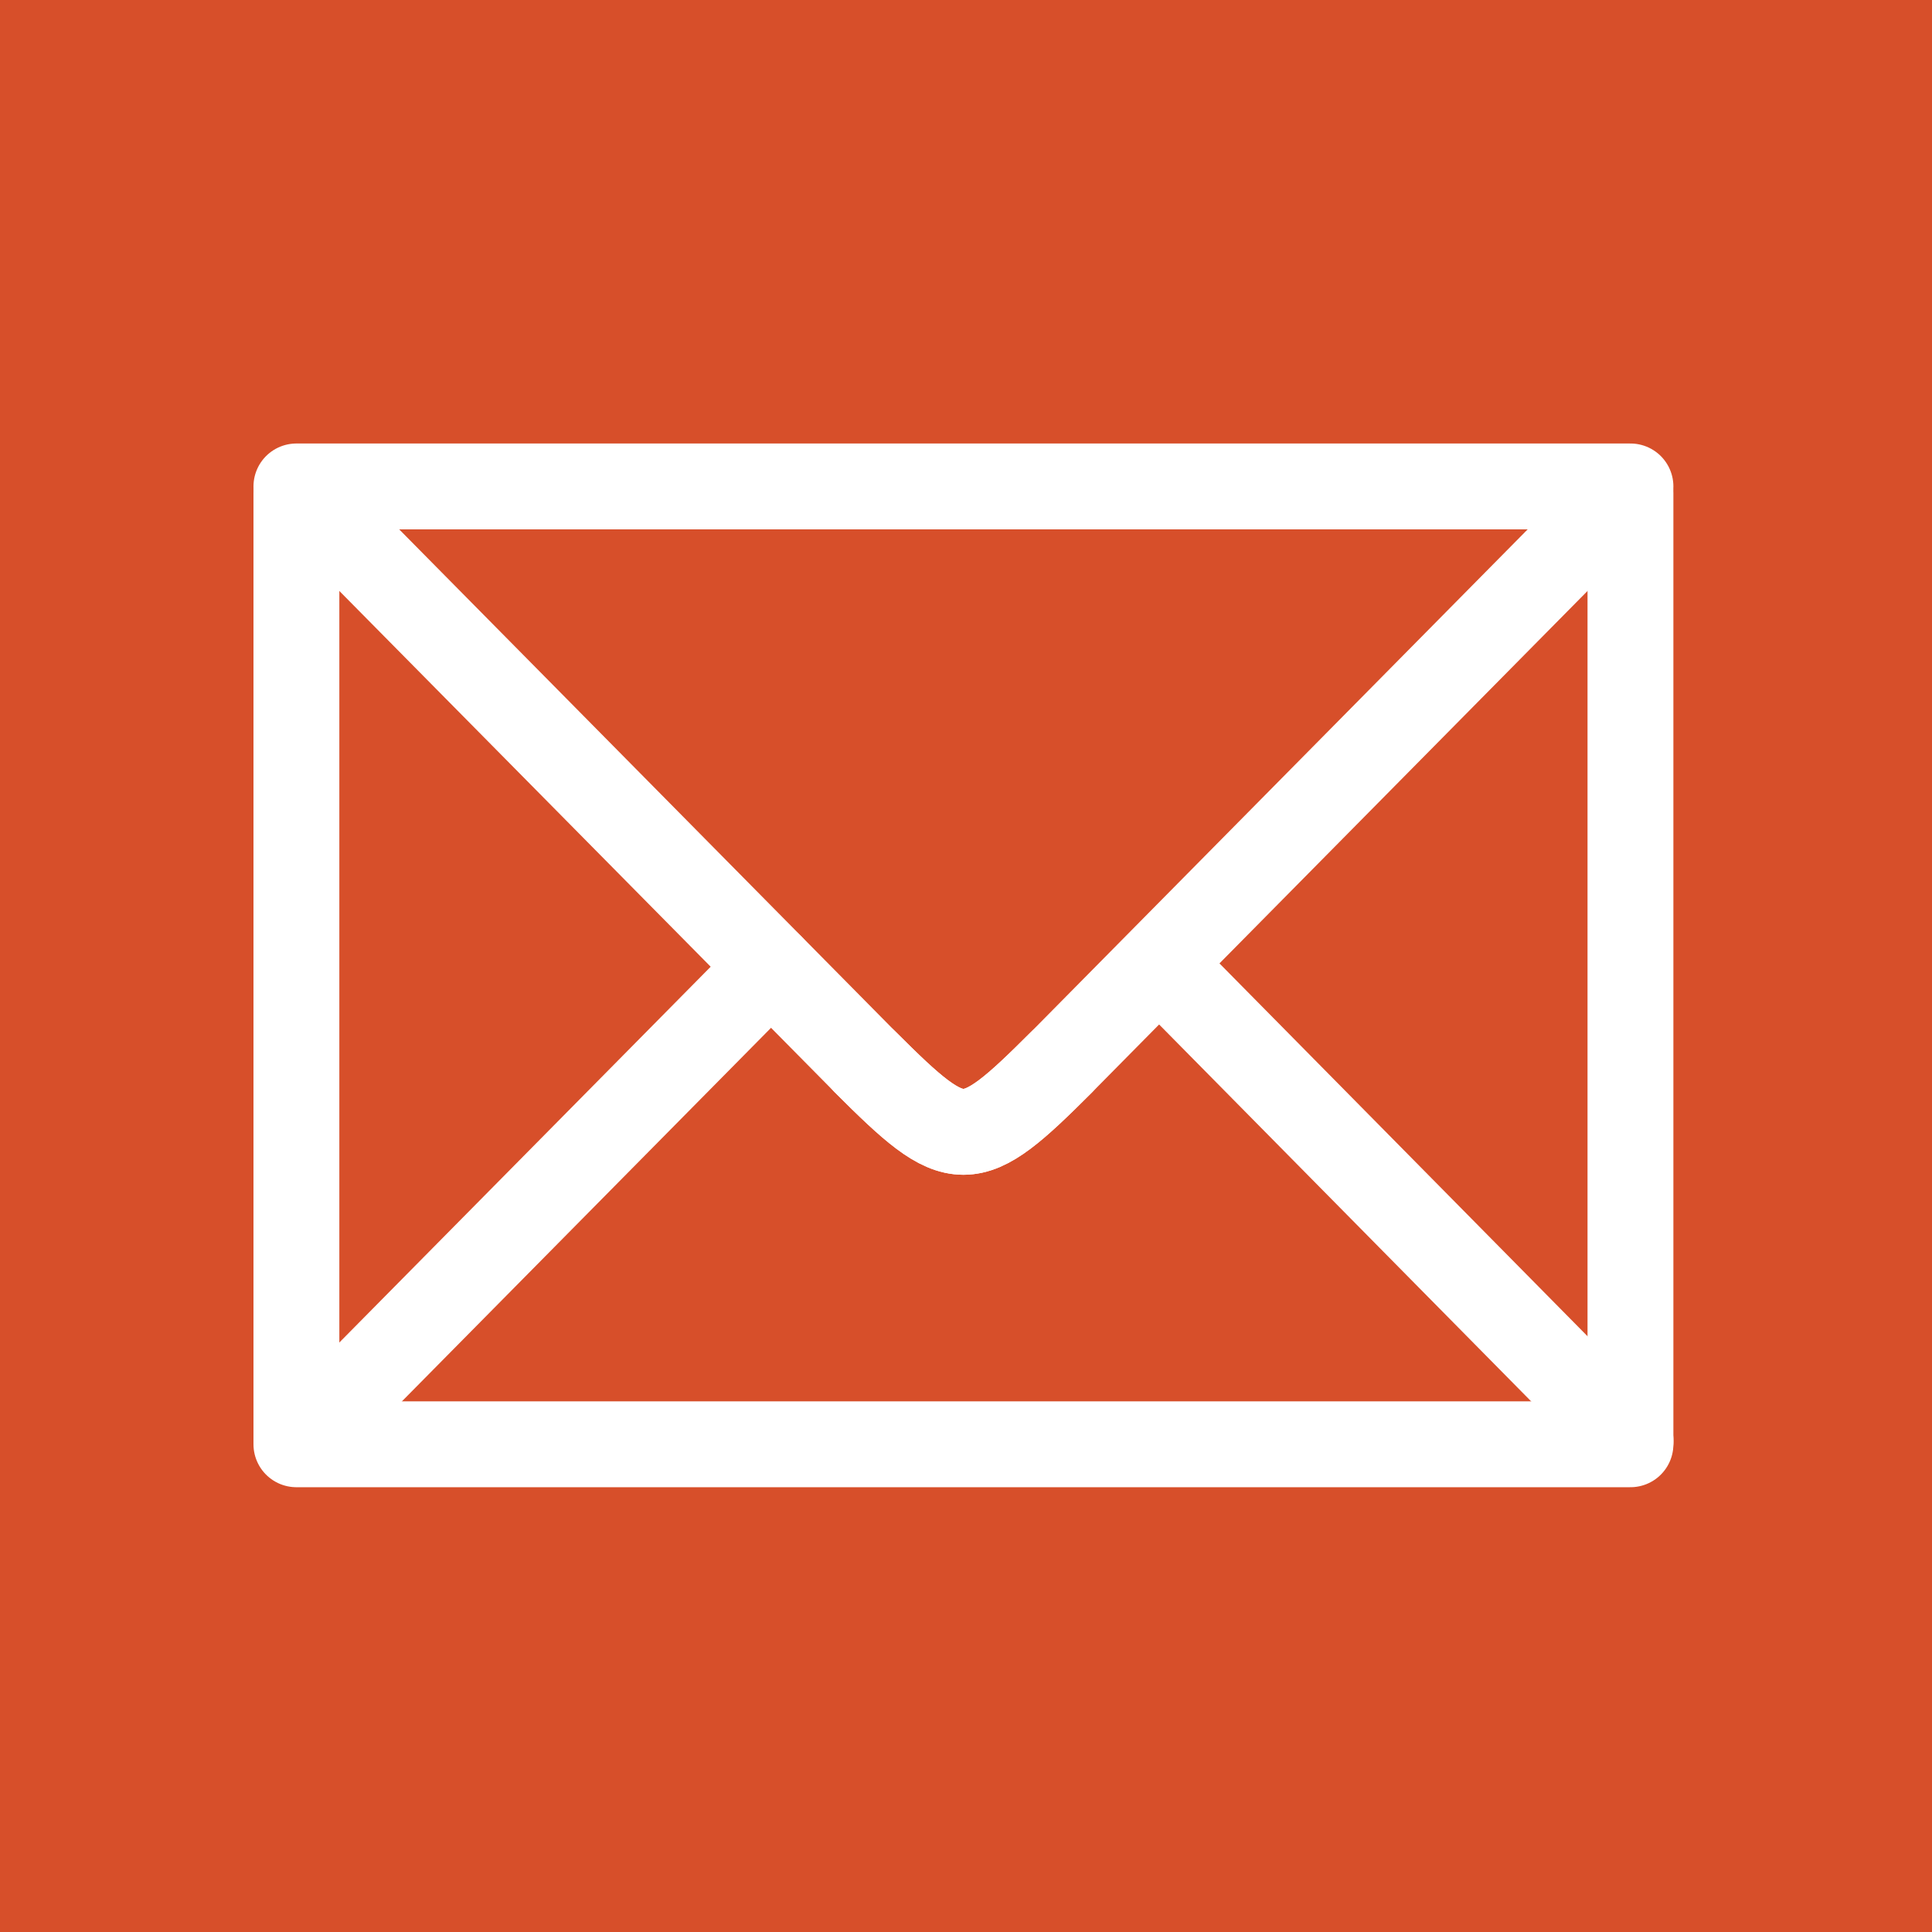 <?xml version="1.0" encoding="utf-8"?>
<!-- Generator: Adobe Illustrator 13.0.0, SVG Export Plug-In . SVG Version: 6.00 Build 14948)  -->
<!DOCTYPE svg PUBLIC "-//W3C//DTD SVG 1.1//EN" "http://www.w3.org/Graphics/SVG/1.1/DTD/svg11.dtd">
<svg version="1.1" id="Email" xmlns="http://www.w3.org/2000/svg" xmlns:xlink="http://www.w3.org/1999/xlink" x="0px" y="0px"
	 width="90px" height="90px" viewBox="0 0 90 90" enable-background="new 0 0 90 90" xml:space="preserve">
<rect fill="#D74F2A" width="90" height="90"/>
<g>
	<g>
		<path fill="none" stroke="#FFFFFF" stroke-width="4" stroke-linecap="round" stroke-linejoin="round" d="M49.445,49.483
			c-4.321,4.323-4.808,4.323-9.131,0"/>
		<polyline fill="none" stroke="#FFFFFF" stroke-width="4" stroke-linecap="round" stroke-linejoin="round" points="13.808,22.977 
			13.808,67.28 75.953,67.28 75.953,22.977 		"/>
		<path fill="none" stroke="#FFFFFF" stroke-width="4" stroke-linecap="round" stroke-linejoin="round" d="M13.808,22.66
			l26.507,26.823c4.323,4.323,4.81,4.323,9.131,0L75.953,22.66H13.808z"/>
	</g>
	
		<line fill="none" stroke="#FFFFFF" stroke-width="4" stroke-linecap="round" stroke-linejoin="round" x1="35.915" y1="45.037" x2="13.961" y2="67.253"/>
	
		<line fill="none" stroke="#FFFFFF" stroke-width="4" stroke-linecap="round" stroke-linejoin="round" x1="75.958" y1="67.125" x2="54.059" y2="44.941"/>
</g>
</svg>
